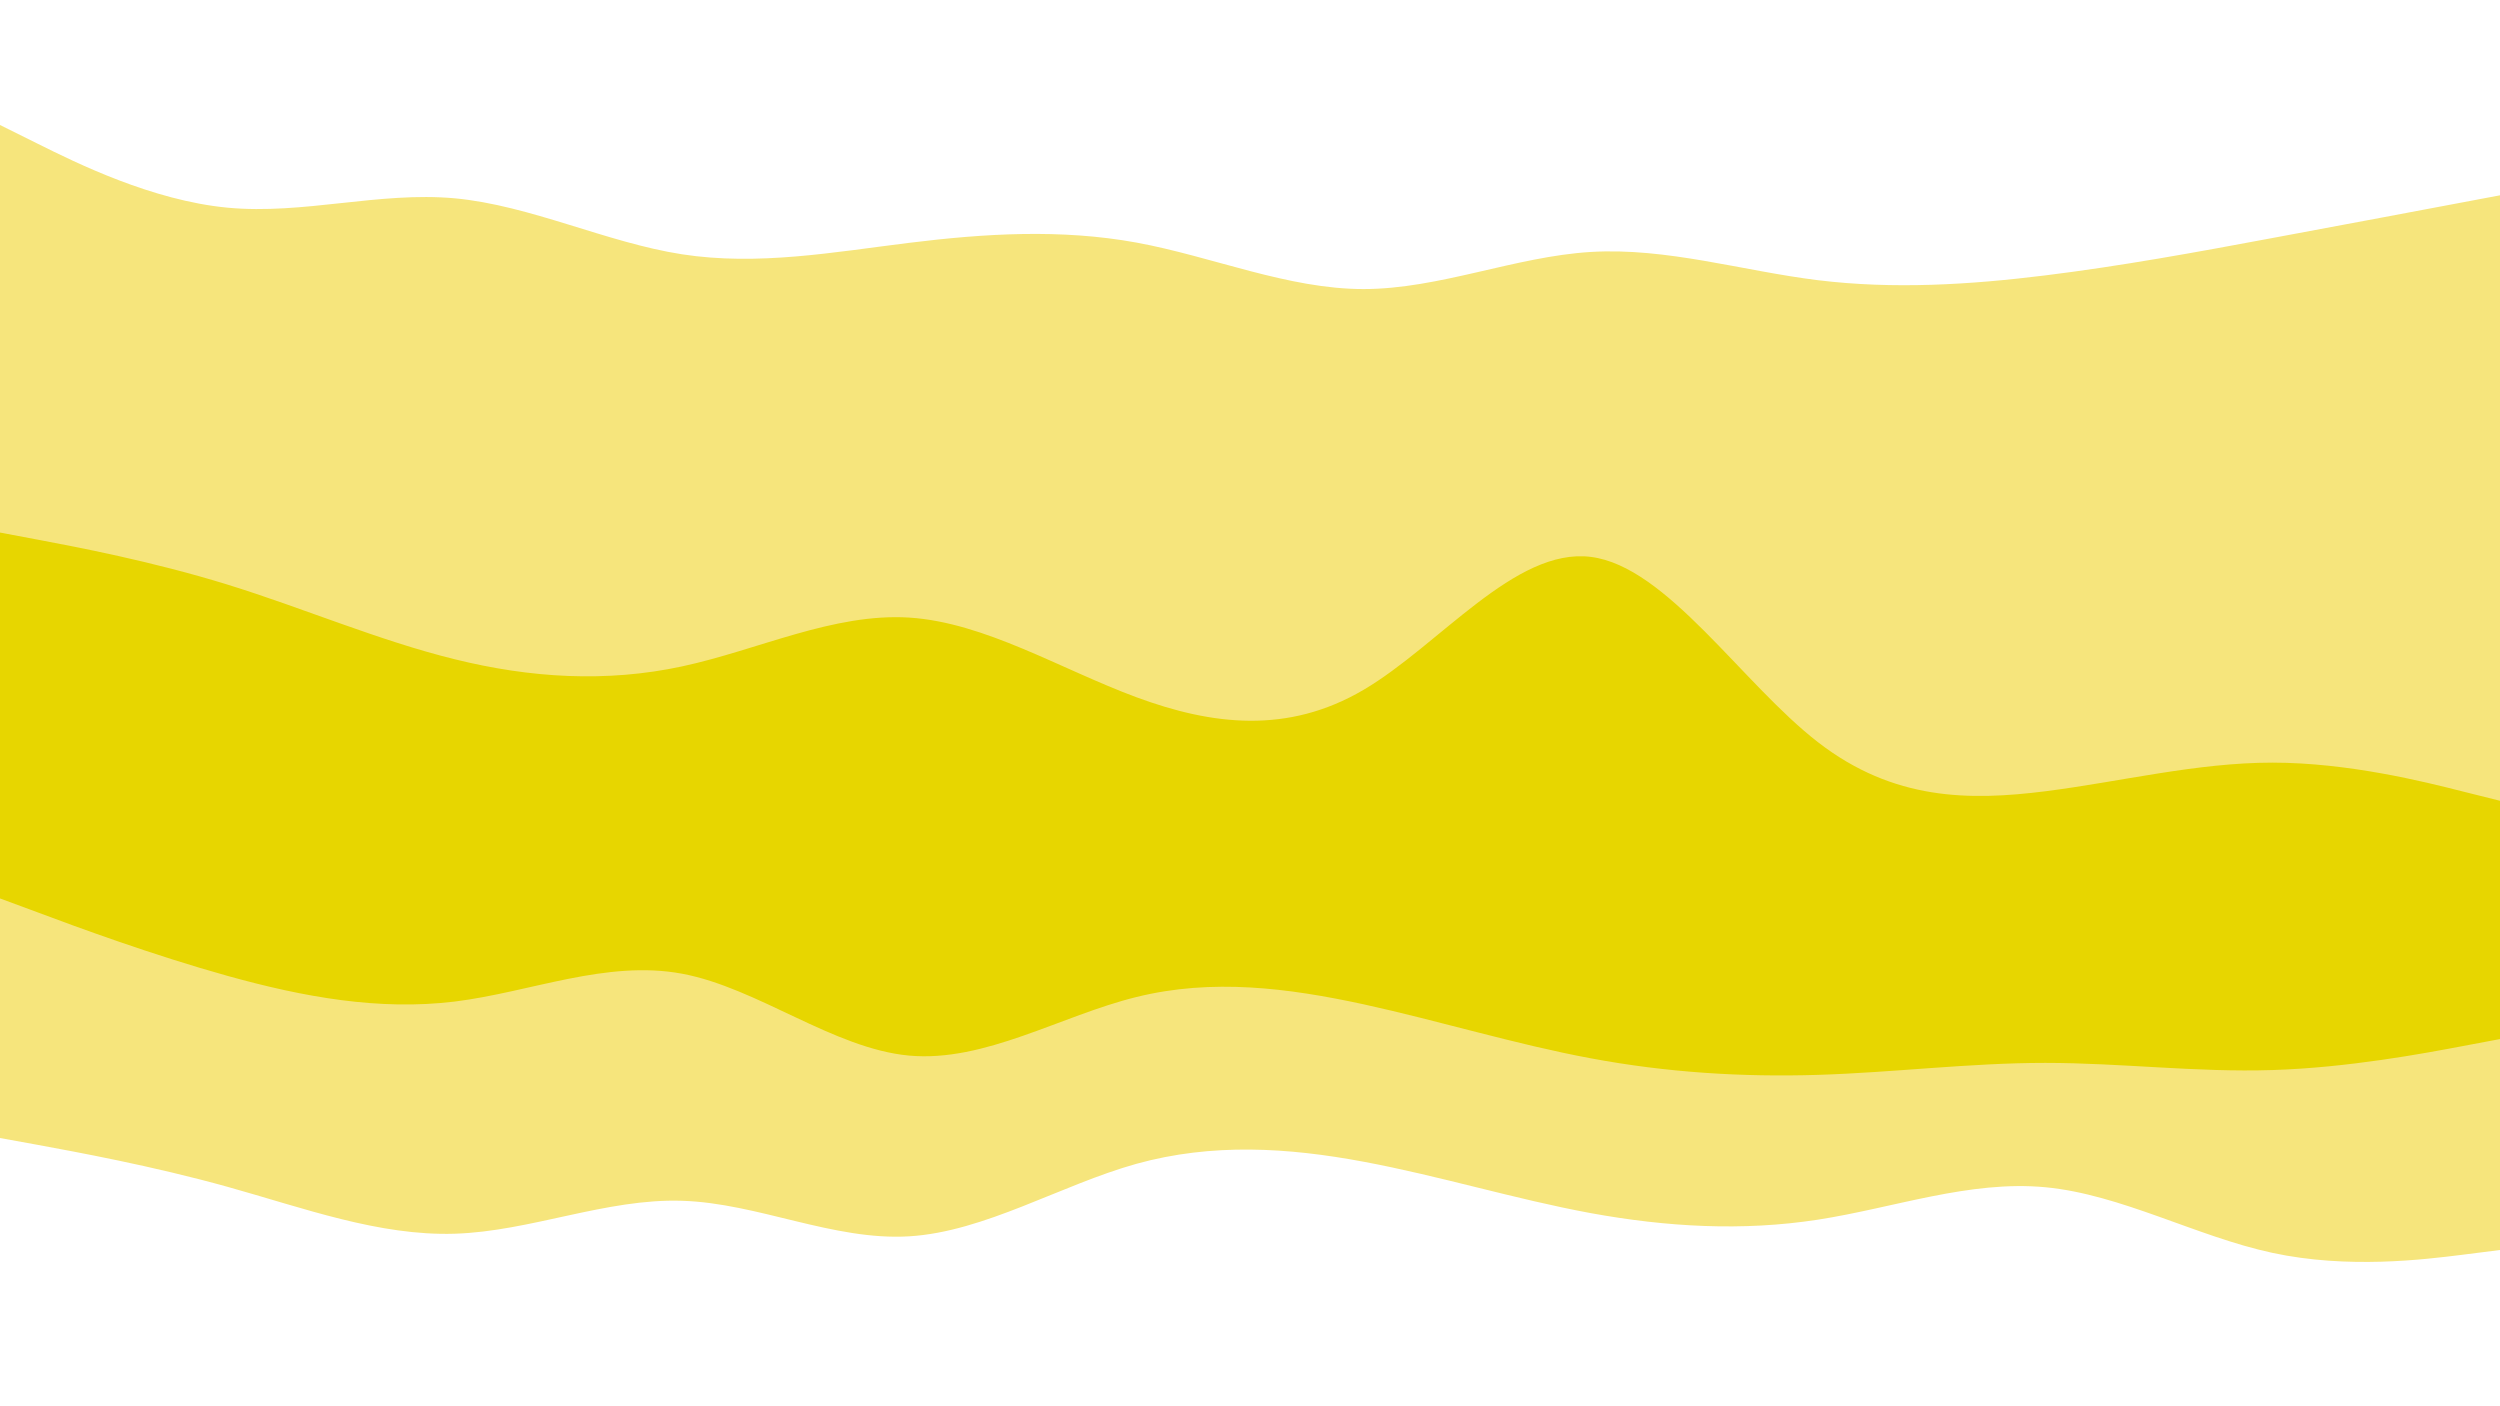 <svg id="visual" viewBox="0 0 1920 1080" width="1920" height="1080" xmlns="http://www.w3.org/2000/svg" xmlns:xlink="http://www.w3.org/1999/xlink" version="1.1"><rect x="0" y="0" width="1920" height="1080" fill="#333333" stroke="none"/><path d="M0 98L29.2 112.5C58.3 127 116.7 156 174.8 161.5C233 167 291 149 349.2 154.3C407.3 159.7 465.7 188.3 523.8 197.3C582 206.3 640 195.7 698.2 188.5C756.3 181.3 814.7 177.7 872.8 188.3C931 199 989 224 1047.2 224C1105.3 224 1163.7 199 1221.8 195.5C1280 192 1338 210 1396.2 217.2C1454.3 224.3 1512.7 220.7 1570.8 213.5C1629 206.3 1687 195.7 1745.2 184.8C1803.3 174 1861.7 163 1890.8 157.5L1920 152L1920 0L1890.8 0C1861.7 0 1803.3 0 1745.2 0C1687 0 1629 0 1570.8 0C1512.7 0 1454.3 0 1396.2 0C1338 0 1280 0 1221.8 0C1163.7 0 1105.3 0 1047.2 0C989 0 931 0 872.8 0C814.7 0 756.3 0 698.2 0C640 0 582 0 523.8 0C465.7 0 407.3 0 349.2 0C291 0 233 0 174.8 0C116.7 0 58.3 0 29.2 0L0 0Z" fill="#ffffff"></path><path d="M0 411L29.2 416.5C58.3 422 116.7 433 174.8 451C233 469 291 494 349.2 508.3C407.3 522.7 465.7 526.3 523.8 513.8C582 501.3 640 472.7 698.2 476.3C756.3 480 814.7 516 872.8 537.5C931 559 989 566 1047.2 531.8C1105.3 497.7 1163.7 422.3 1221.8 429.7C1280 437 1338 527 1396.2 572C1454.3 617 1512.7 617 1570.8 609.7C1629 602.3 1687 587.7 1745.2 587.7C1803.3 587.7 1861.7 602.3 1890.8 609.7L1920 617L1920 150L1890.8 155.5C1861.7 161 1803.3 172 1745.2 182.8C1687 193.7 1629 204.3 1570.8 211.5C1512.7 218.7 1454.3 222.3 1396.2 215.2C1338 208 1280 190 1221.8 193.5C1163.7 197 1105.3 222 1047.2 222C989 222 931 197 872.8 186.3C814.7 175.7 756.3 179.3 698.2 186.5C640 193.7 582 204.3 523.8 195.3C465.7 186.3 407.3 157.7 349.2 152.3C291 147 233 165 174.8 159.5C116.7 154 58.3 125 29.2 110.5L0 96Z" fill="#f6e57c"></path><path d="M0 692L29.2 702.8C58.3 713.7 116.7 735.3 174.8 751.5C233 767.7 291 778.3 349.2 771.2C407.3 764 465.7 739 523.8 749.8C582 760.7 640 807.3 698.2 812.7C756.3 818 814.7 782 872.8 767.7C931 753.3 989 760.7 1047.2 773.3C1105.3 786 1163.7 804 1221.8 814.8C1280 825.7 1338 829.3 1396.2 827.5C1454.3 825.7 1512.7 818.3 1570.8 818.3C1629 818.3 1687 825.7 1745.2 823.8C1803.3 822 1861.7 811 1890.8 805.5L1920 800L1920 615L1890.8 607.7C1861.7 600.3 1803.3 585.7 1745.2 585.7C1687 585.7 1629 600.3 1570.8 607.7C1512.7 615 1454.3 615 1396.2 570C1338 525 1280 435 1221.8 427.7C1163.7 420.3 1105.3 495.7 1047.2 529.8C989 564 931 557 872.8 535.5C814.7 514 756.3 478 698.2 474.3C640 470.7 582 499.3 523.8 511.8C465.7 524.3 407.3 520.7 349.2 506.3C291 492 233 467 174.8 449C116.7 431 58.3 420 29.2 414.5L0 409Z" fill="#e7d600"></path><path d="M0 876L29.2 881.3C58.3 886.7 116.7 897.3 174.8 913.5C233 929.7 291 951.3 349.2 949.5C407.3 947.7 465.7 922.3 523.8 924.2C582 926 640 955 698.2 951.5C756.3 948 814.7 912 872.8 895.8C931 879.7 989 883.3 1047.2 894.2C1105.3 905 1163.7 923 1221.8 933.7C1280 944.3 1338 947.7 1396.2 938.7C1454.3 929.7 1512.7 908.3 1570.8 913.8C1629 919.3 1687 951.7 1745.2 964.2C1803.3 976.7 1861.7 969.3 1890.8 965.7L1920 962L1920 798L1890.8 803.5C1861.7 809 1803.3 820 1745.2 821.8C1687 823.7 1629 816.3 1570.8 816.3C1512.7 816.3 1454.3 823.7 1396.2 825.5C1338 827.3 1280 823.7 1221.8 812.8C1163.7 802 1105.3 784 1047.2 771.3C989 758.7 931 751.3 872.8 765.7C814.7 780 756.3 816 698.2 810.7C640 805.3 582 758.7 523.8 747.8C465.7 737 407.3 762 349.2 769.2C291 776.3 233 765.7 174.8 749.5C116.7 733.3 58.3 711.7 29.2 700.8L0 690Z" fill="#f6e57c"></path><path d="M0 1081L29.2 1081C58.3 1081 116.7 1081 174.8 1081C233 1081 291 1081 349.2 1081C407.3 1081 465.7 1081 523.8 1081C582 1081 640 1081 698.2 1081C756.3 1081 814.7 1081 872.8 1081C931 1081 989 1081 1047.2 1081C1105.3 1081 1163.7 1081 1221.8 1081C1280 1081 1338 1081 1396.2 1081C1454.3 1081 1512.7 1081 1570.8 1081C1629 1081 1687 1081 1745.2 1081C1803.3 1081 1861.7 1081 1890.8 1081L1920 1081L1920 960L1890.8 963.7C1861.7 967.3 1803.3 974.7 1745.2 962.2C1687 949.7 1629 917.3 1570.8 911.8C1512.7 906.3 1454.3 927.7 1396.2 936.7C1338 945.7 1280 942.3 1221.8 931.7C1163.7 921 1105.3 903 1047.2 892.2C989 881.3 931 877.7 872.8 893.8C814.7 910 756.3 946 698.2 949.5C640 953 582 924 523.8 922.2C465.7 920.3 407.3 945.7 349.2 947.5C291 949.3 233 927.7 174.8 911.5C116.7 895.3 58.3 884.7 29.2 879.3L0 874Z" fill="#ffffff"></path></svg>